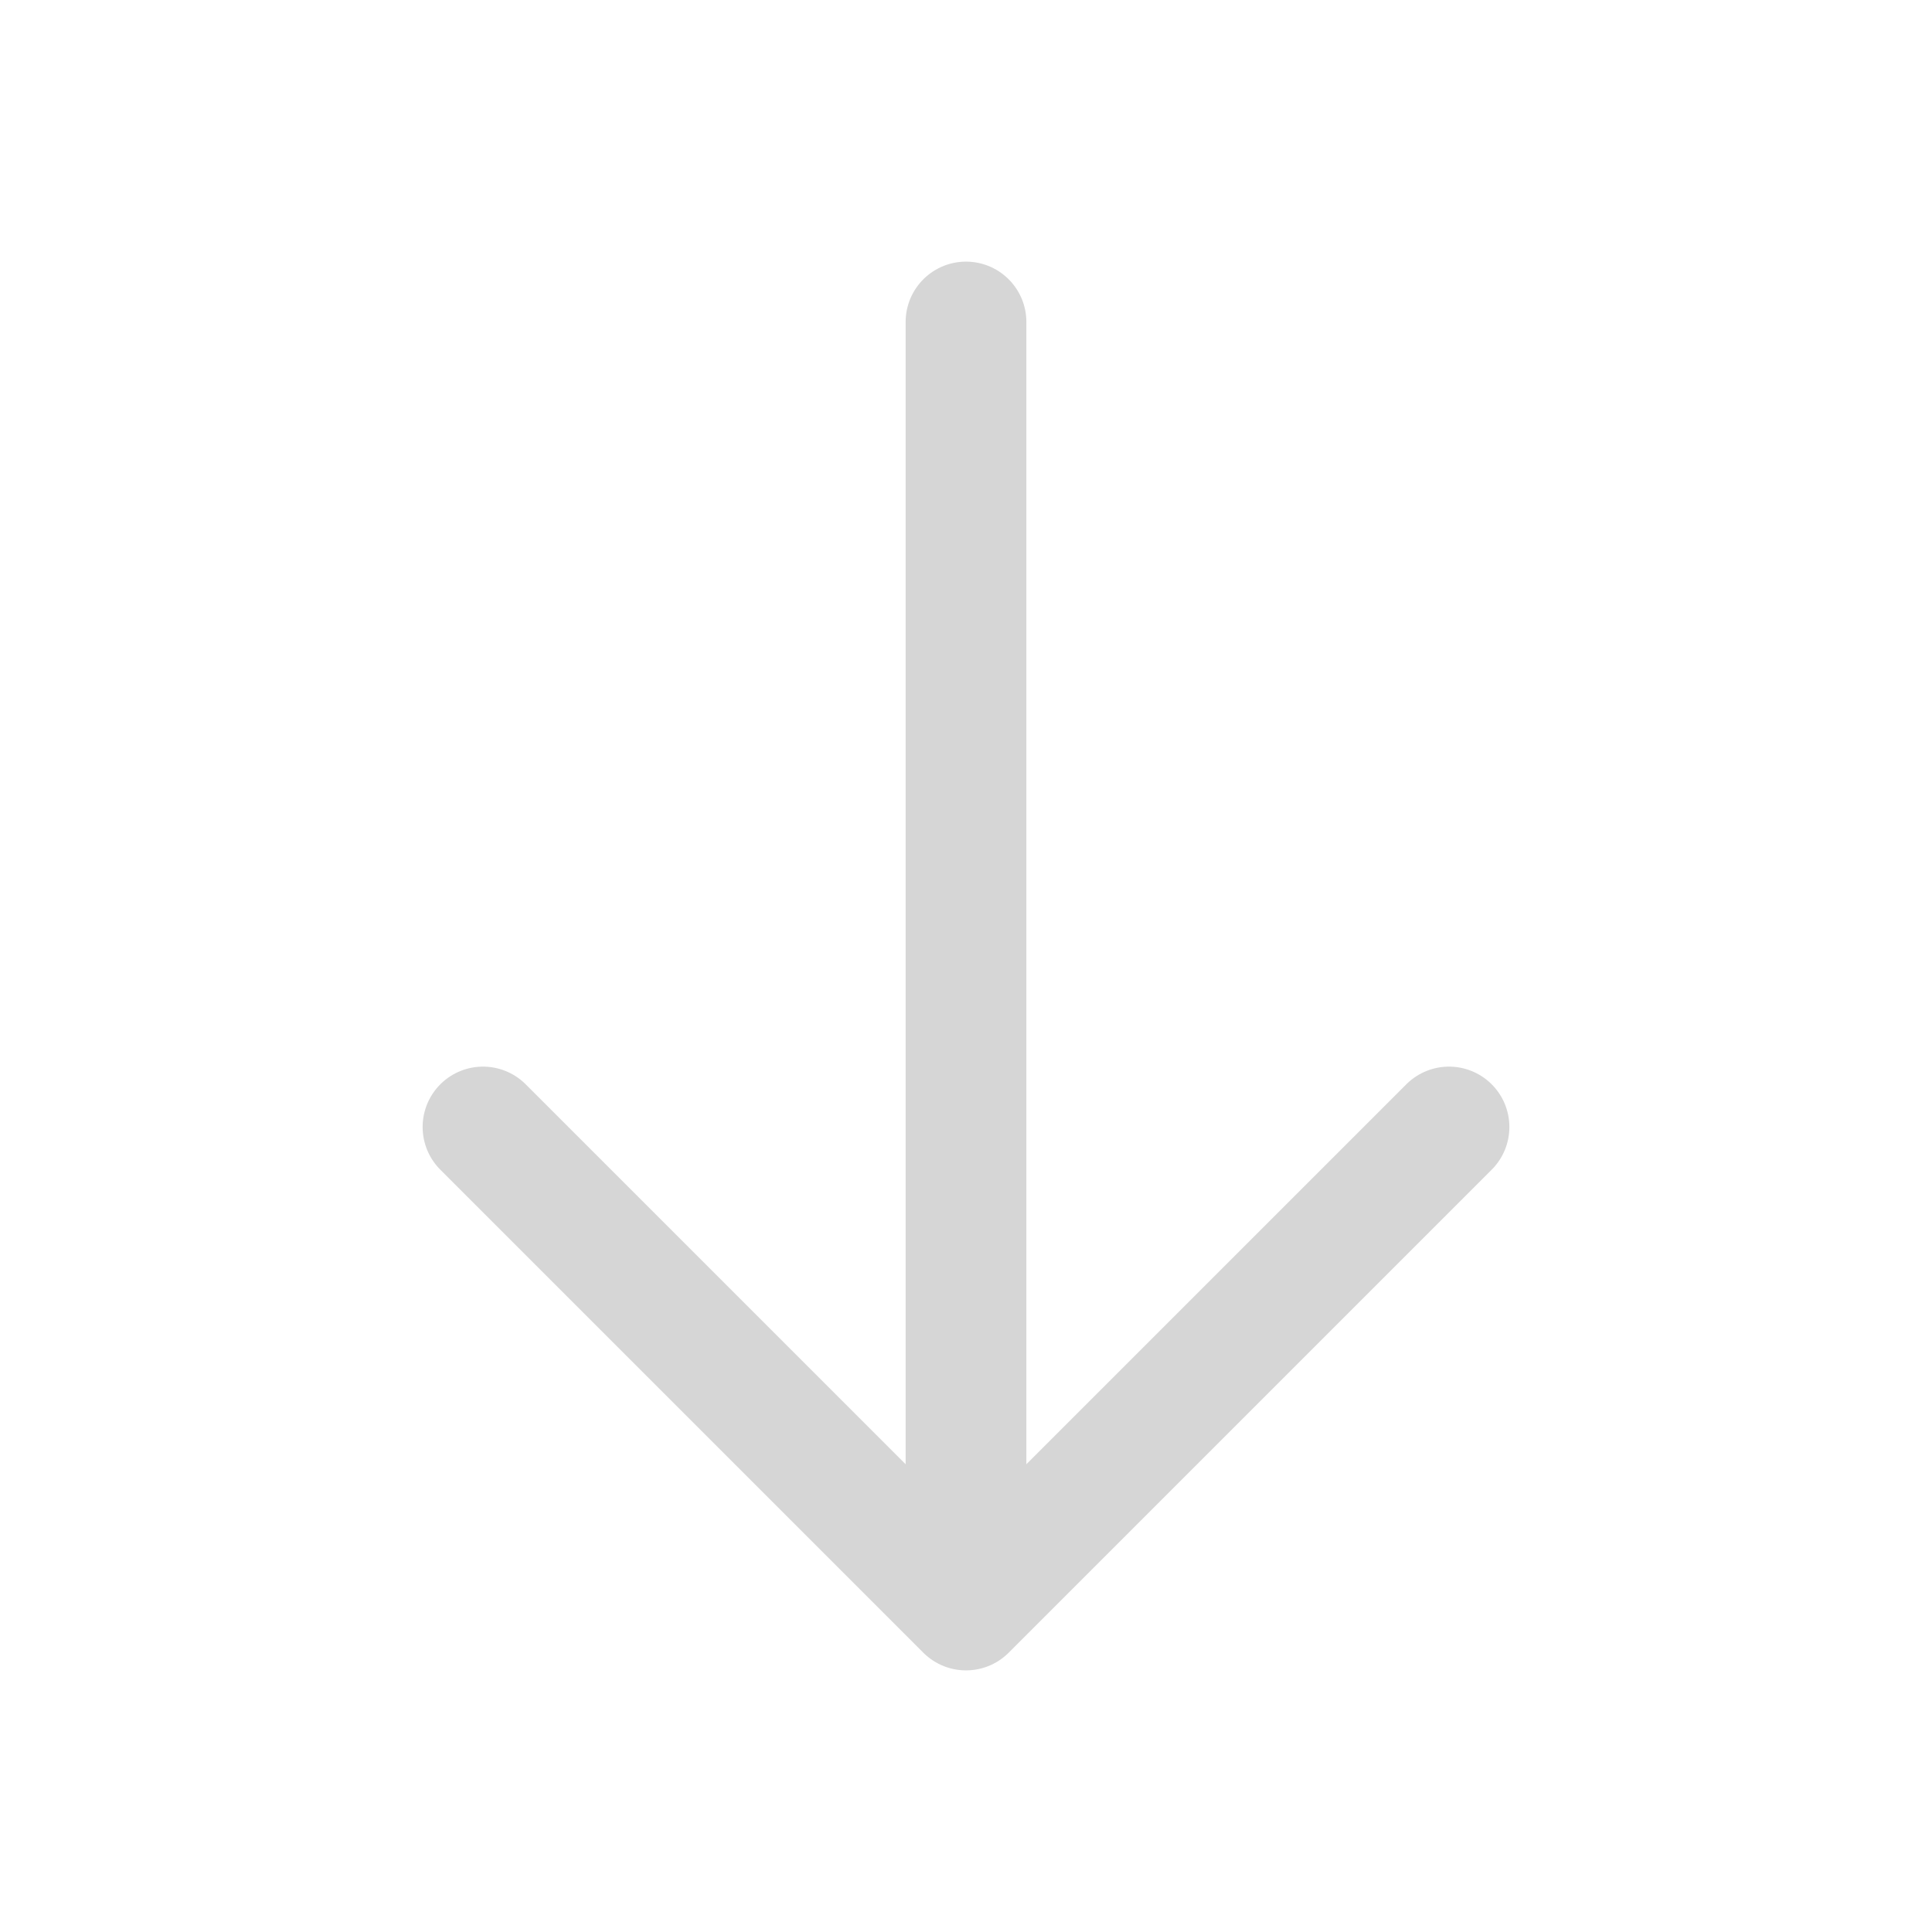<svg width="24" height="24" viewBox="0 0 24 24" fill="none" xmlns="http://www.w3.org/2000/svg">
<g id="solar:arrow-down-linear">
<path id="Vector" d="M12 4V20M12 20L18 14M12 20L6 14" stroke="#D6D6D6" stroke-width="1.5" stroke-linecap="round" stroke-linejoin="round"/>
</g>
</svg>
